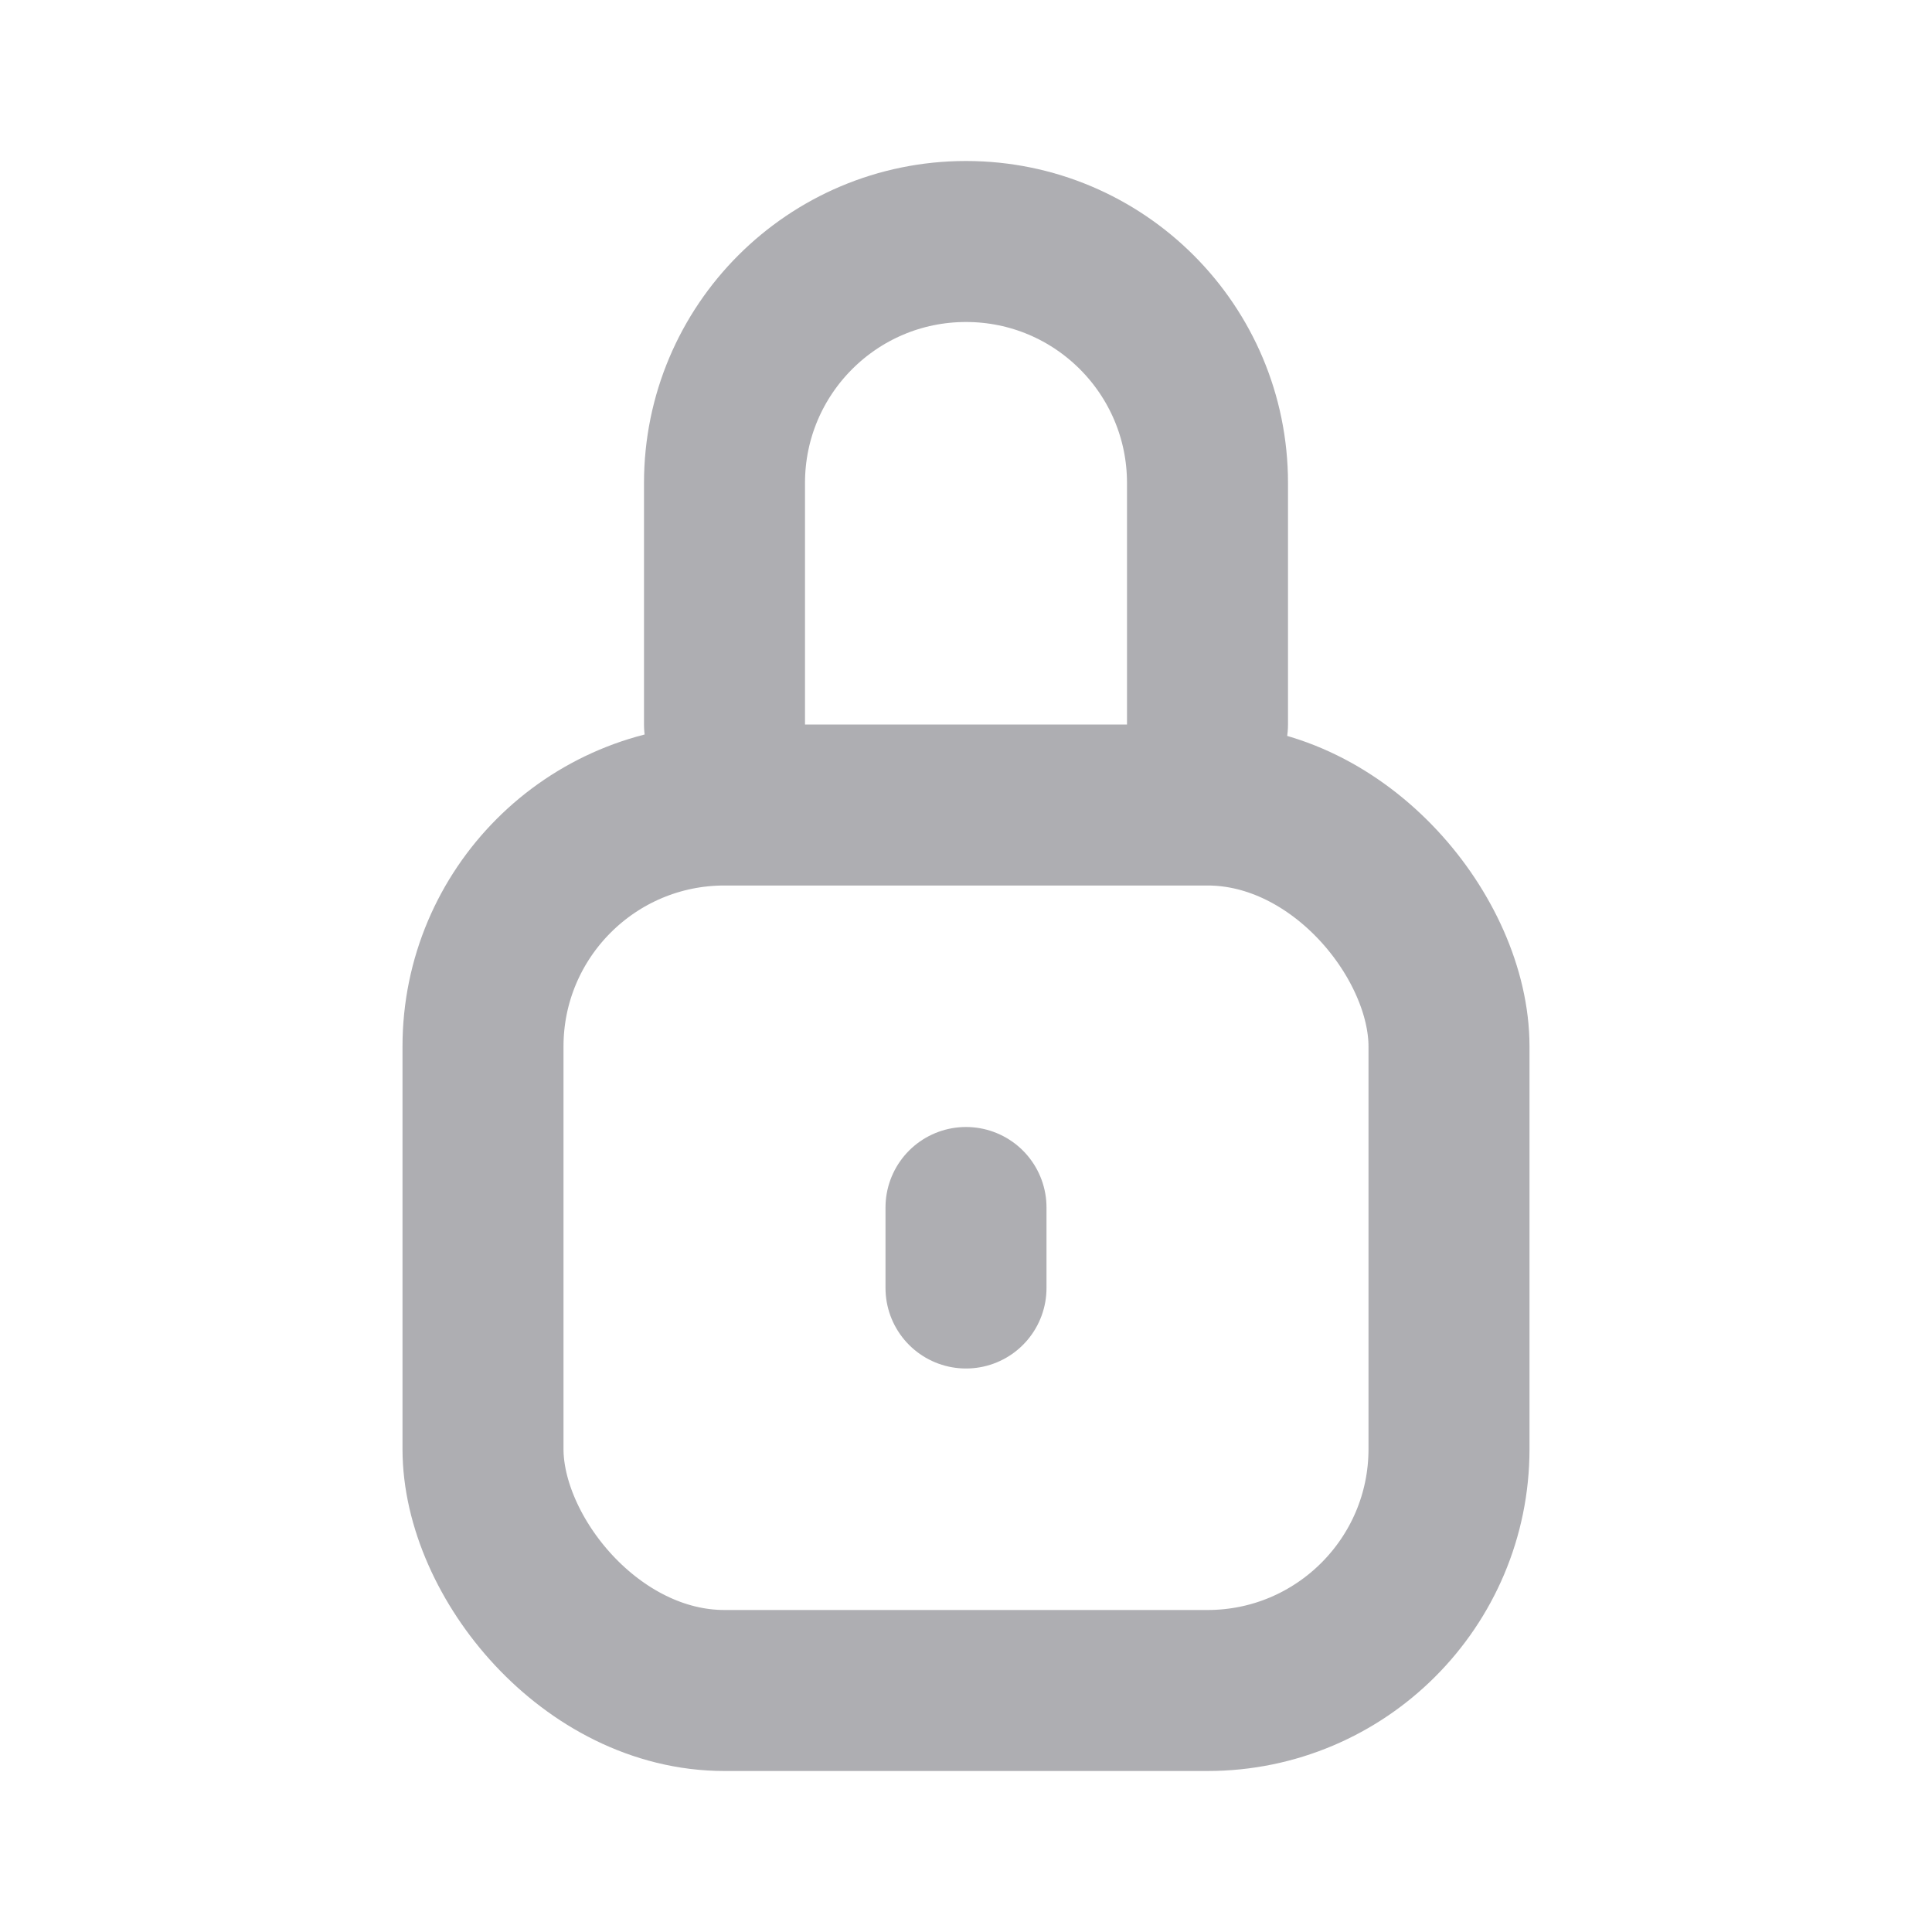 <svg width="24" height="24" viewBox="0 0 24 24" fill="none" xmlns="http://www.w3.org/2000/svg">
<rect x="6" y="10" width="12" height="11" rx="3" stroke="#AEAEB2" stroke-width="2"/>
<path d="M15 9V6C15 4.343 13.657 3 12 3V3C10.343 3 9 4.343 9 6V9" stroke="#AEAEB2" stroke-width="2" stroke-linecap="round"/>
<path d="M12 15V16" stroke="#AEAEB2" stroke-width="2" stroke-linecap="round"/>
</svg>
